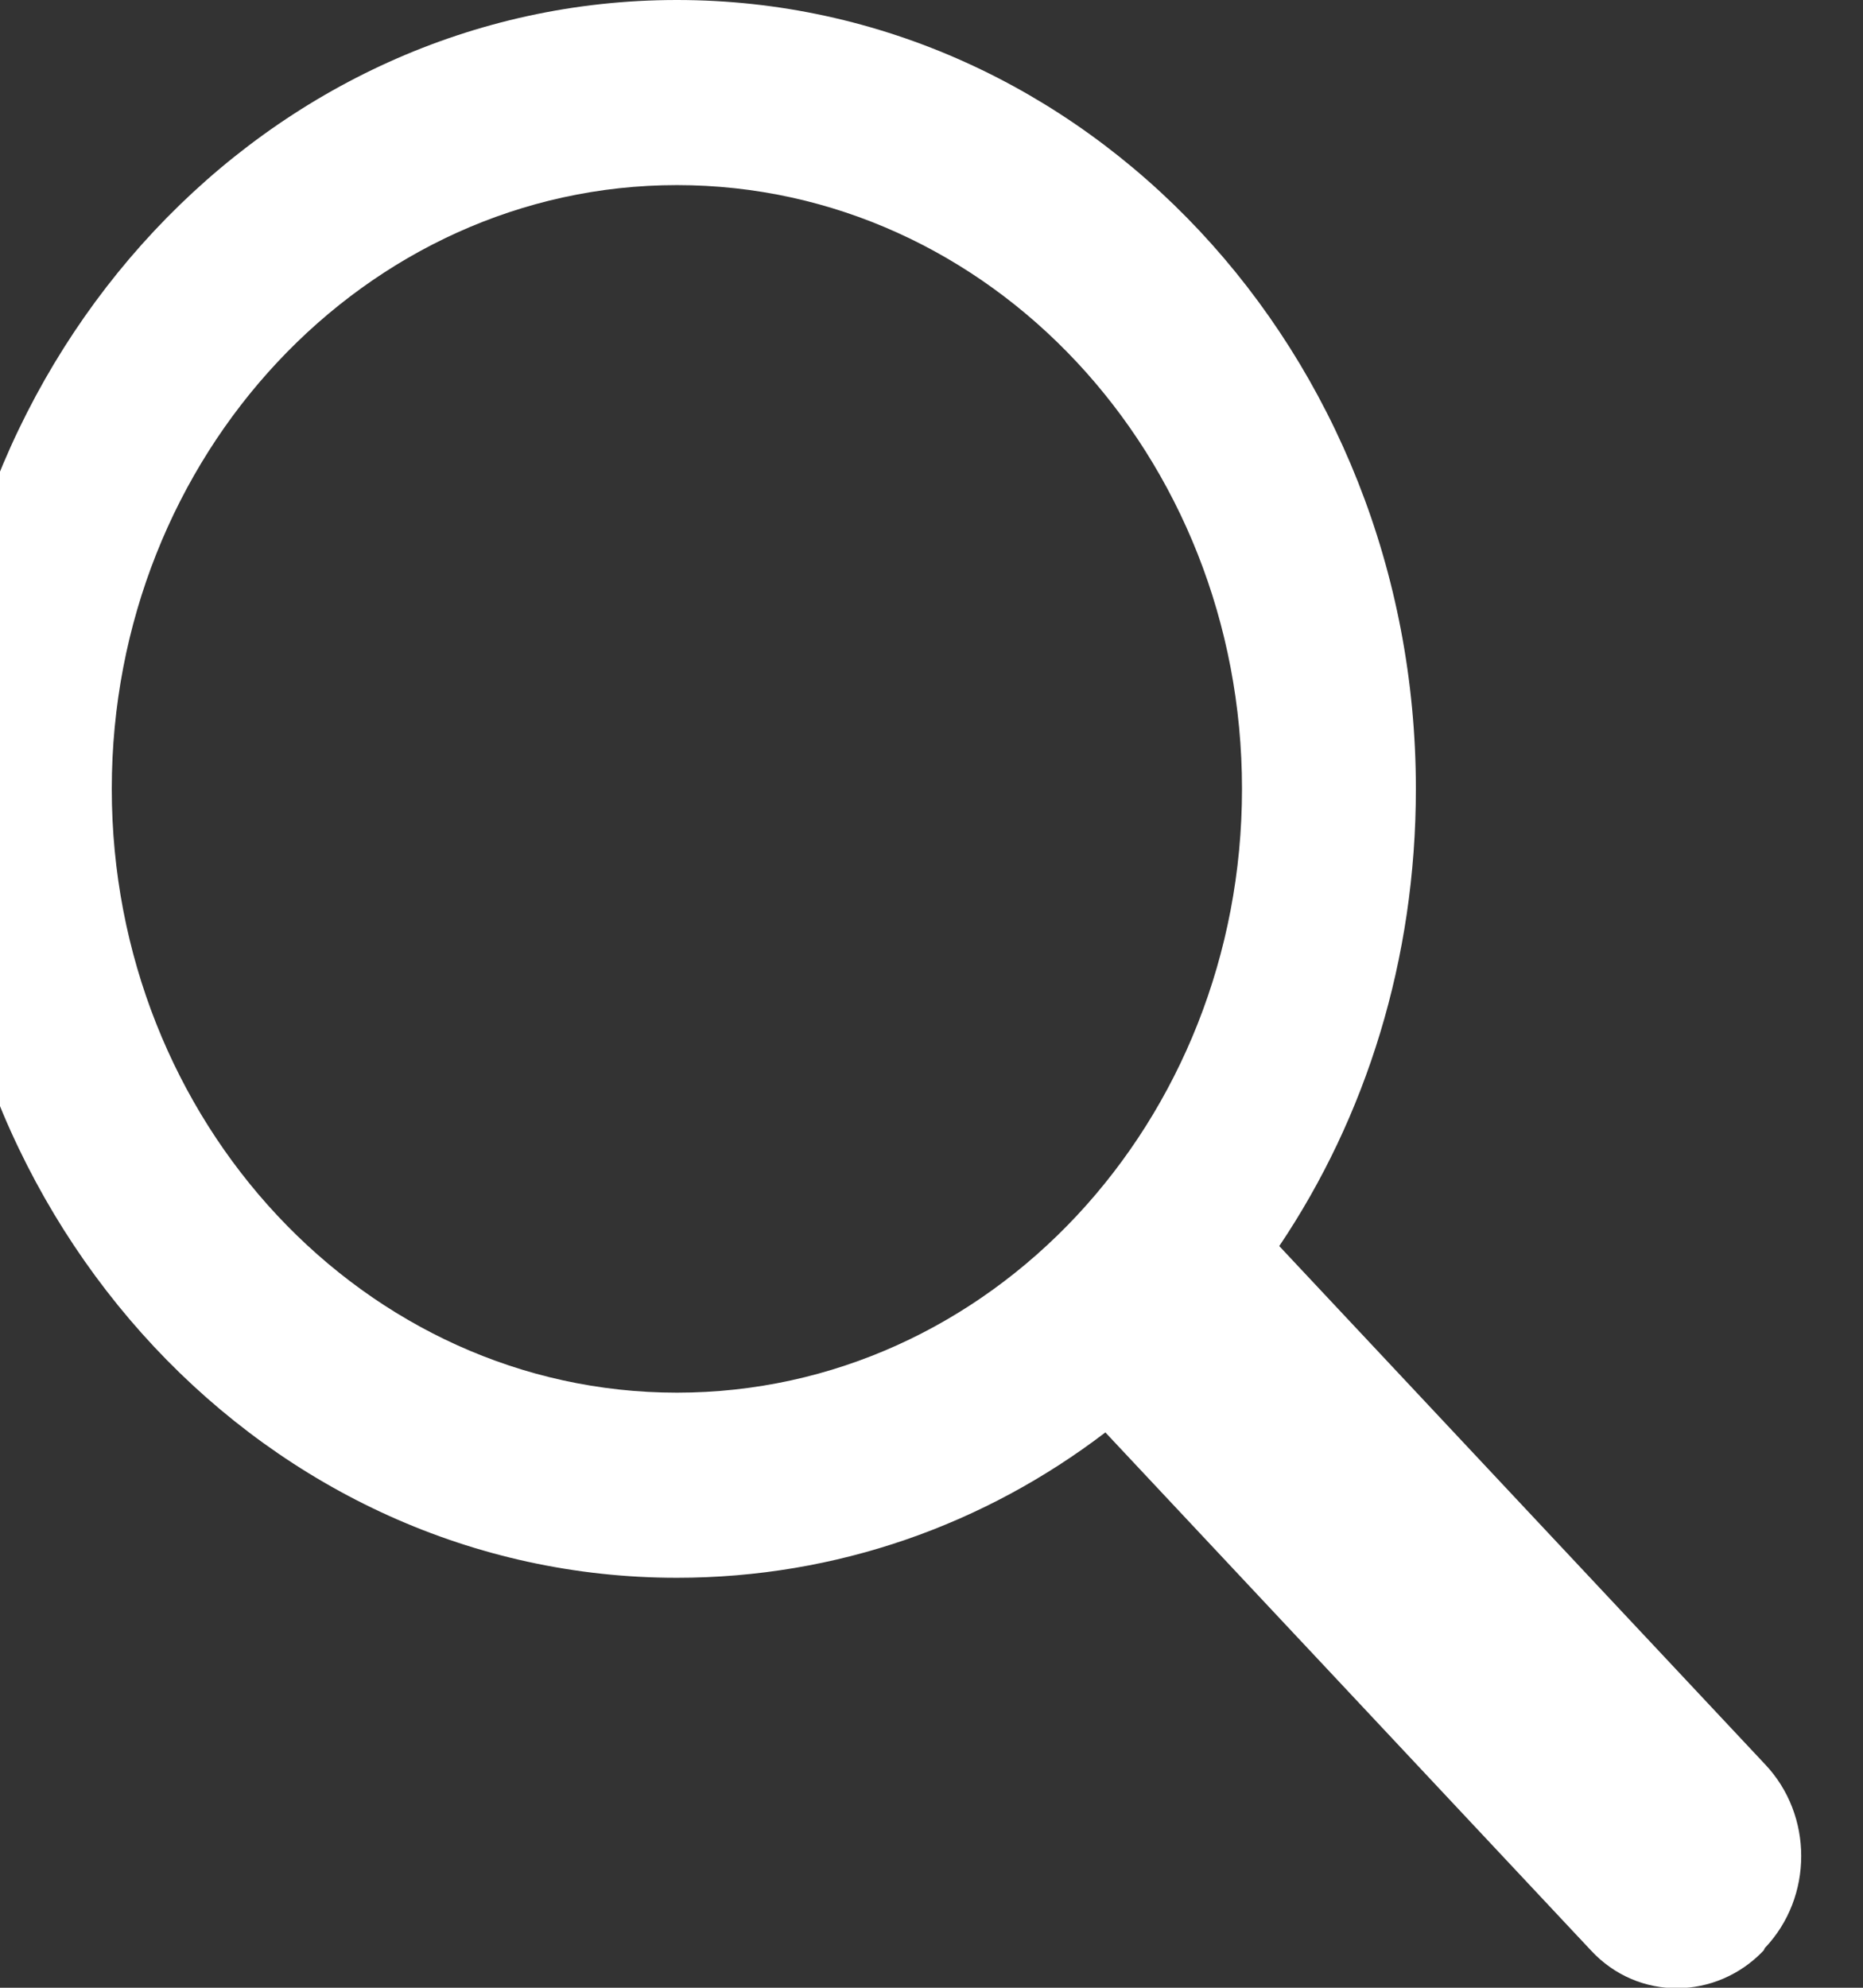 <svg xmlns="http://www.w3.org/2000/svg" width="15" height="16" shape-rendering="geometricPrecision" text-rendering="geometricPrecision" image-rendering="optimizeQuality" fill-rule="evenodd" clip-rule="evenodd"><rect width="100%" height="100%" fill="#333333" stroke="none"/><path d="M8.9 11.53c-.97.74-2.16 1.17-3.45 1.17C2.16 12.7-.5 9.86-.5 6.35S2.16 0 5.45 0s5.95 2.84 5.95 6.35c0 1.37-.4 2.64-1.1 3.68l3.91 4.17c.39.41.39 1.07 0 1.48l-.01.02c-.38.4-1.01.41-1.39 0L8.9 11.53zm-3.45-.32c2.52 0 4.55-2.18 4.55-4.86S7.97 1.49 5.45 1.49C2.94 1.49.9 3.67.9 6.35s2.04 4.86 4.55 4.86z" fill="#fff"/></svg>